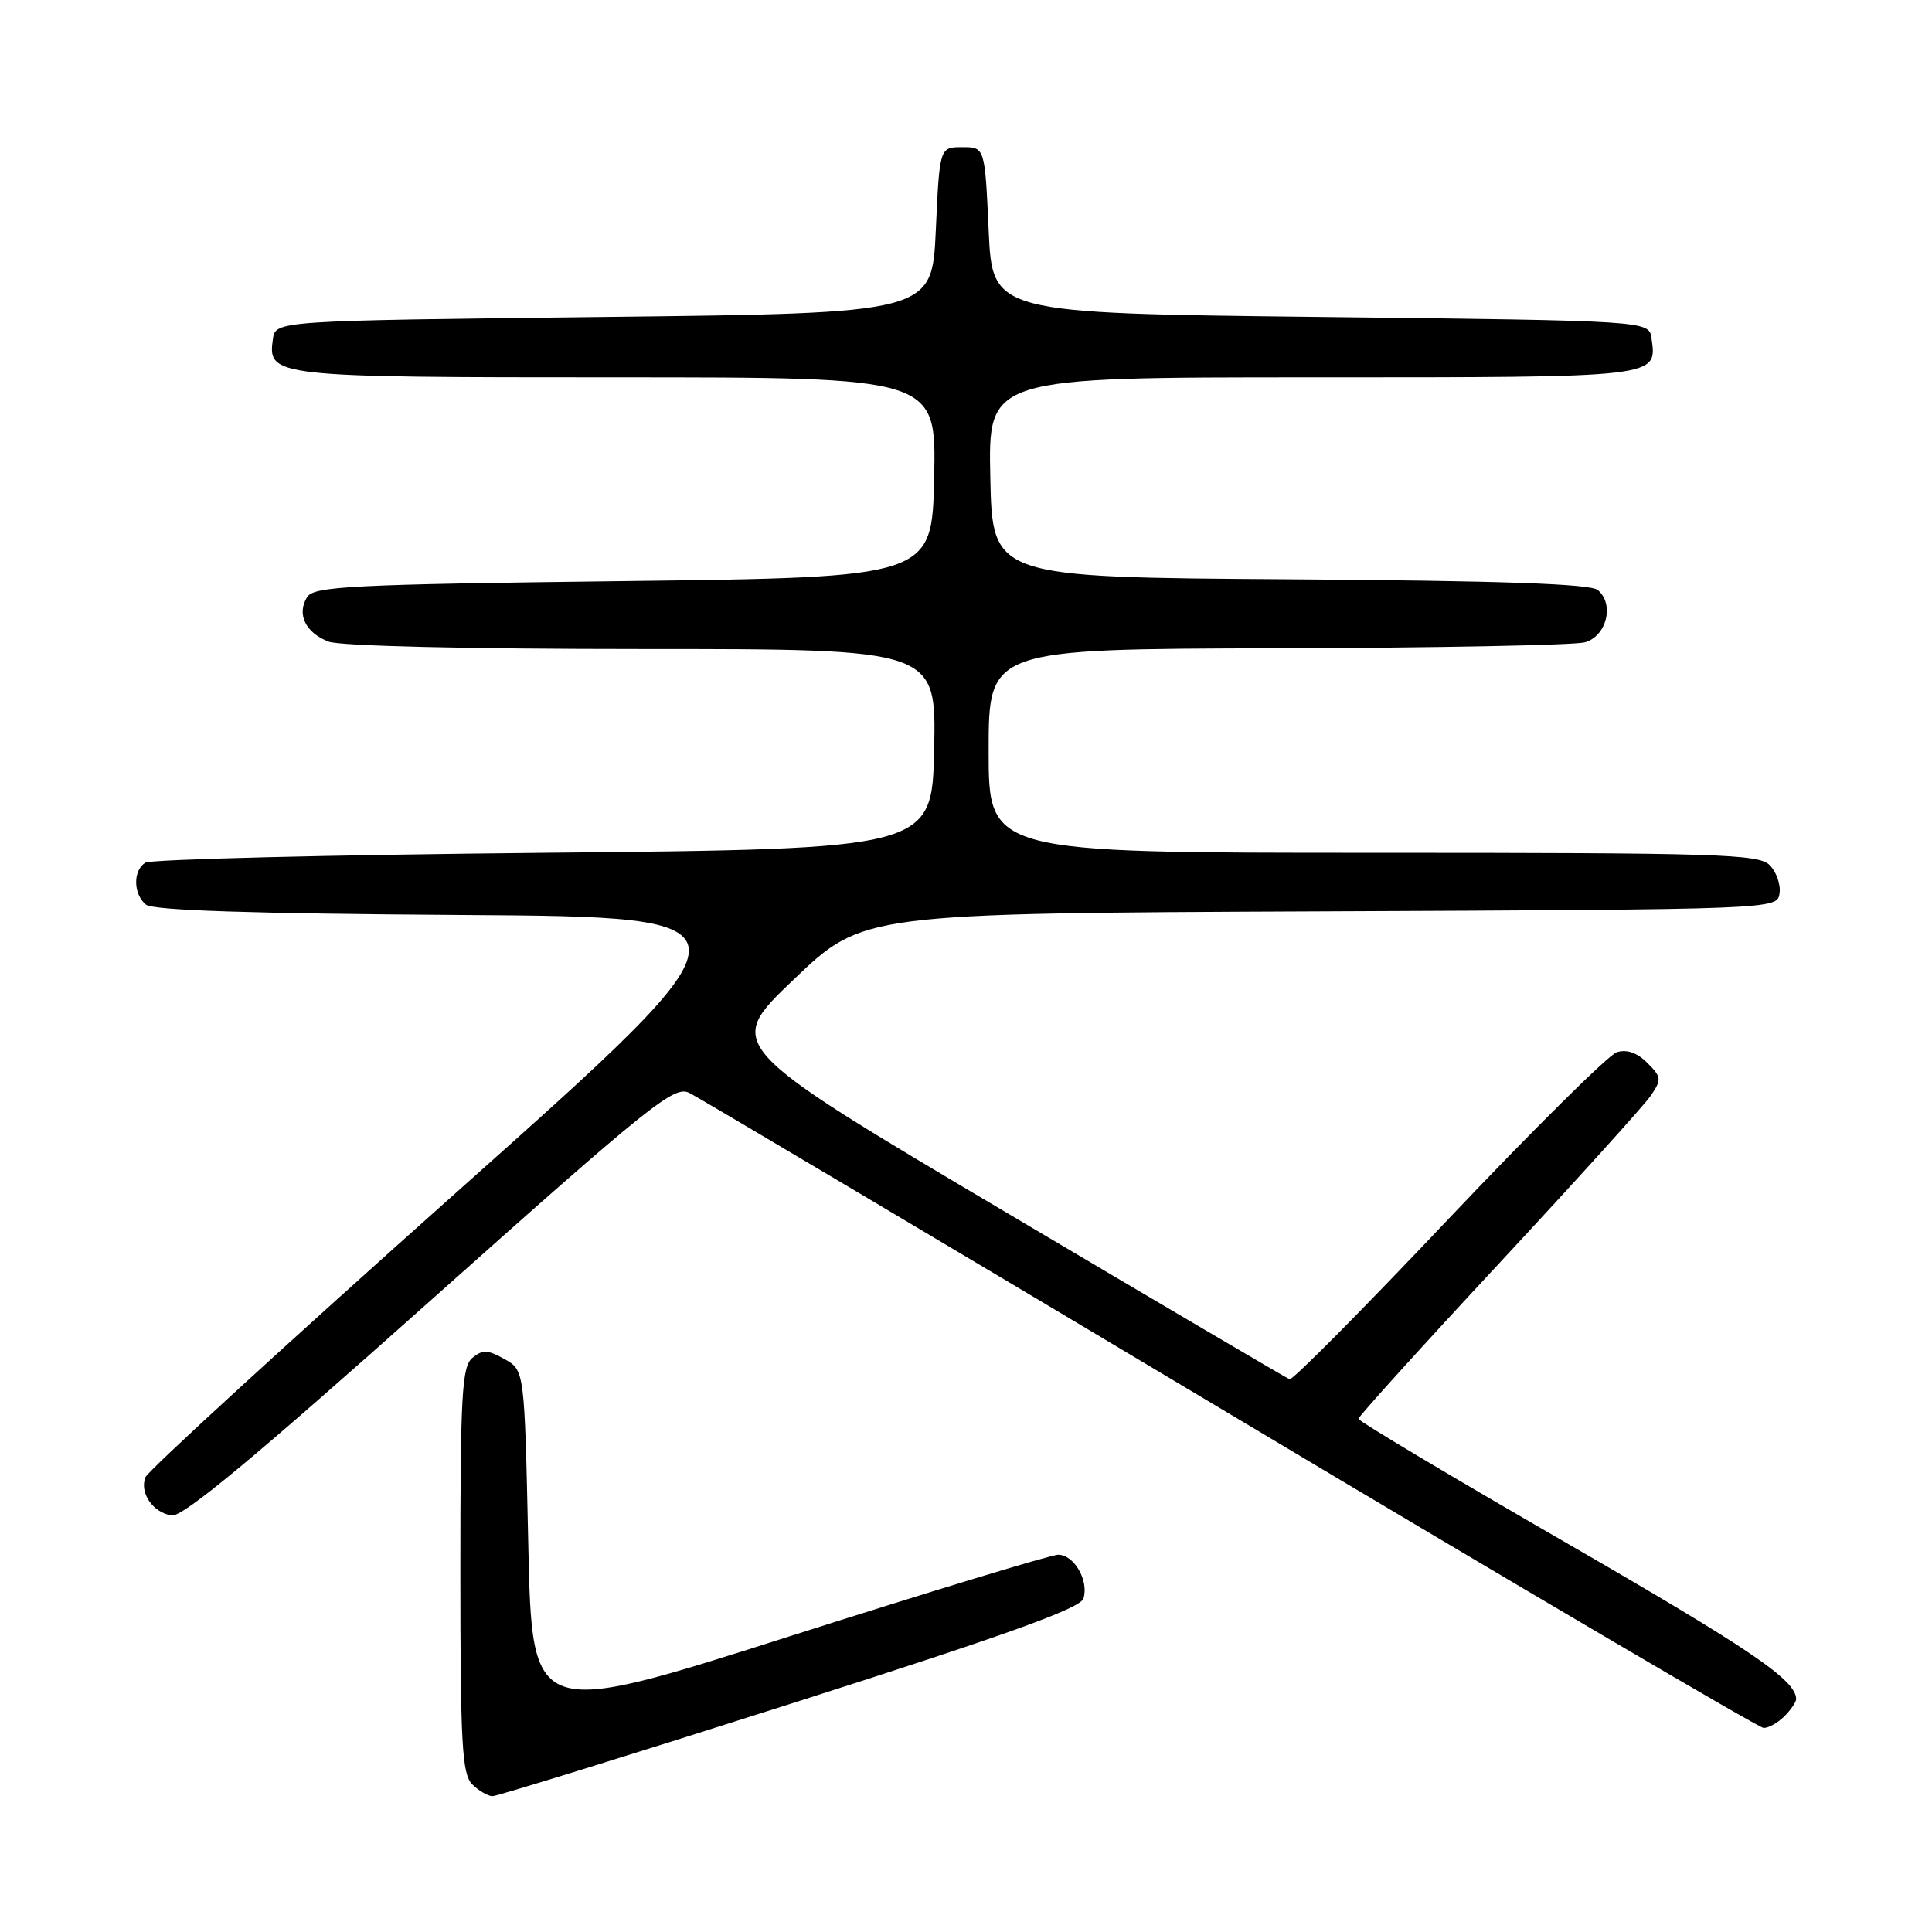 <?xml version="1.0" encoding="UTF-8" standalone="no"?>
<!DOCTYPE svg PUBLIC "-//W3C//DTD SVG 1.1//EN" "http://www.w3.org/Graphics/SVG/1.1/DTD/svg11.dtd" >
<svg xmlns="http://www.w3.org/2000/svg" xmlns:xlink="http://www.w3.org/1999/xlink" version="1.1" viewBox="0 0 256 256">
 <g >
 <path fill="currentColor"
d=" M 104.70 225.78 C 133.31 216.66 143.14 213.12 143.56 211.82 C 144.31 209.45 142.32 206.00 140.21 206.01 C 139.27 206.01 123.20 210.90 104.50 216.86 C 70.50 227.70 70.50 227.70 70.00 204.64 C 69.50 181.57 69.50 181.57 66.85 180.09 C 64.63 178.84 63.93 178.82 62.60 179.92 C 61.21 181.07 61.00 184.73 61.00 208.05 C 61.00 231.09 61.22 235.08 62.57 236.43 C 63.44 237.29 64.65 238.00 65.27 238.00 C 65.88 238.00 83.63 232.50 104.70 225.78 Z  M 236.43 227.43 C 237.29 226.56 238.00 225.54 238.00 225.15 C 238.00 222.63 232.08 218.61 207.58 204.46 C 192.41 195.71 180.00 188.30 180.00 188.00 C 180.00 187.70 188.36 178.46 198.57 167.48 C 208.79 156.49 217.86 146.46 218.73 145.19 C 220.20 143.03 220.17 142.73 218.27 140.83 C 216.94 139.49 215.55 139.01 214.24 139.42 C 213.14 139.77 203.10 149.73 191.91 161.54 C 180.73 173.36 171.27 182.91 170.88 182.76 C 170.50 182.62 153.49 172.61 133.09 160.52 C 96.00 138.54 96.00 138.54 105.18 129.78 C 114.35 121.02 114.35 121.02 174.92 120.76 C 235.50 120.50 235.50 120.50 235.80 118.37 C 235.97 117.21 235.38 115.52 234.48 114.62 C 233.02 113.17 227.60 113.00 181.93 113.00 C 131.00 113.00 131.00 113.00 131.00 99.50 C 131.00 86.00 131.00 86.00 169.25 85.90 C 190.29 85.85 208.62 85.49 210.00 85.11 C 212.89 84.31 213.95 80.03 211.71 78.18 C 210.73 77.36 198.85 76.95 170.91 76.76 C 131.50 76.50 131.50 76.50 131.22 63.25 C 130.94 50.00 130.94 50.00 173.85 50.00 C 220.13 50.00 219.57 50.06 218.83 44.81 C 218.50 42.50 218.50 42.50 175.00 42.00 C 131.50 41.50 131.50 41.50 131.00 30.50 C 130.50 19.50 130.50 19.50 127.50 19.50 C 124.50 19.50 124.50 19.50 124.00 30.50 C 123.50 41.50 123.50 41.50 80.00 42.00 C 36.50 42.50 36.50 42.50 36.16 44.94 C 35.45 49.92 36.13 50.00 81.72 50.00 C 124.06 50.00 124.06 50.00 123.78 63.25 C 123.50 76.50 123.50 76.50 82.61 77.00 C 46.41 77.44 41.60 77.69 40.70 79.11 C 39.28 81.37 40.48 83.85 43.54 85.02 C 45.08 85.60 61.93 86.00 85.09 86.00 C 124.06 86.00 124.06 86.00 123.78 99.25 C 123.50 112.50 123.50 112.50 72.00 113.00 C 43.67 113.28 19.94 113.86 19.25 114.31 C 17.60 115.37 17.65 118.47 19.34 119.87 C 20.26 120.63 33.28 121.06 61.05 121.24 C 101.42 121.50 101.42 121.50 60.64 157.85 C 38.21 177.84 19.60 194.89 19.27 195.74 C 18.47 197.82 20.26 200.43 22.75 200.81 C 24.22 201.03 33.68 193.18 56.95 172.42 C 86.17 146.35 89.31 143.83 91.31 144.80 C 92.51 145.39 124.77 164.55 163.00 187.39 C 201.23 210.23 233.03 228.93 233.68 228.96 C 234.33 228.98 235.56 228.29 236.43 227.43 Z "/>
</g>
</svg>